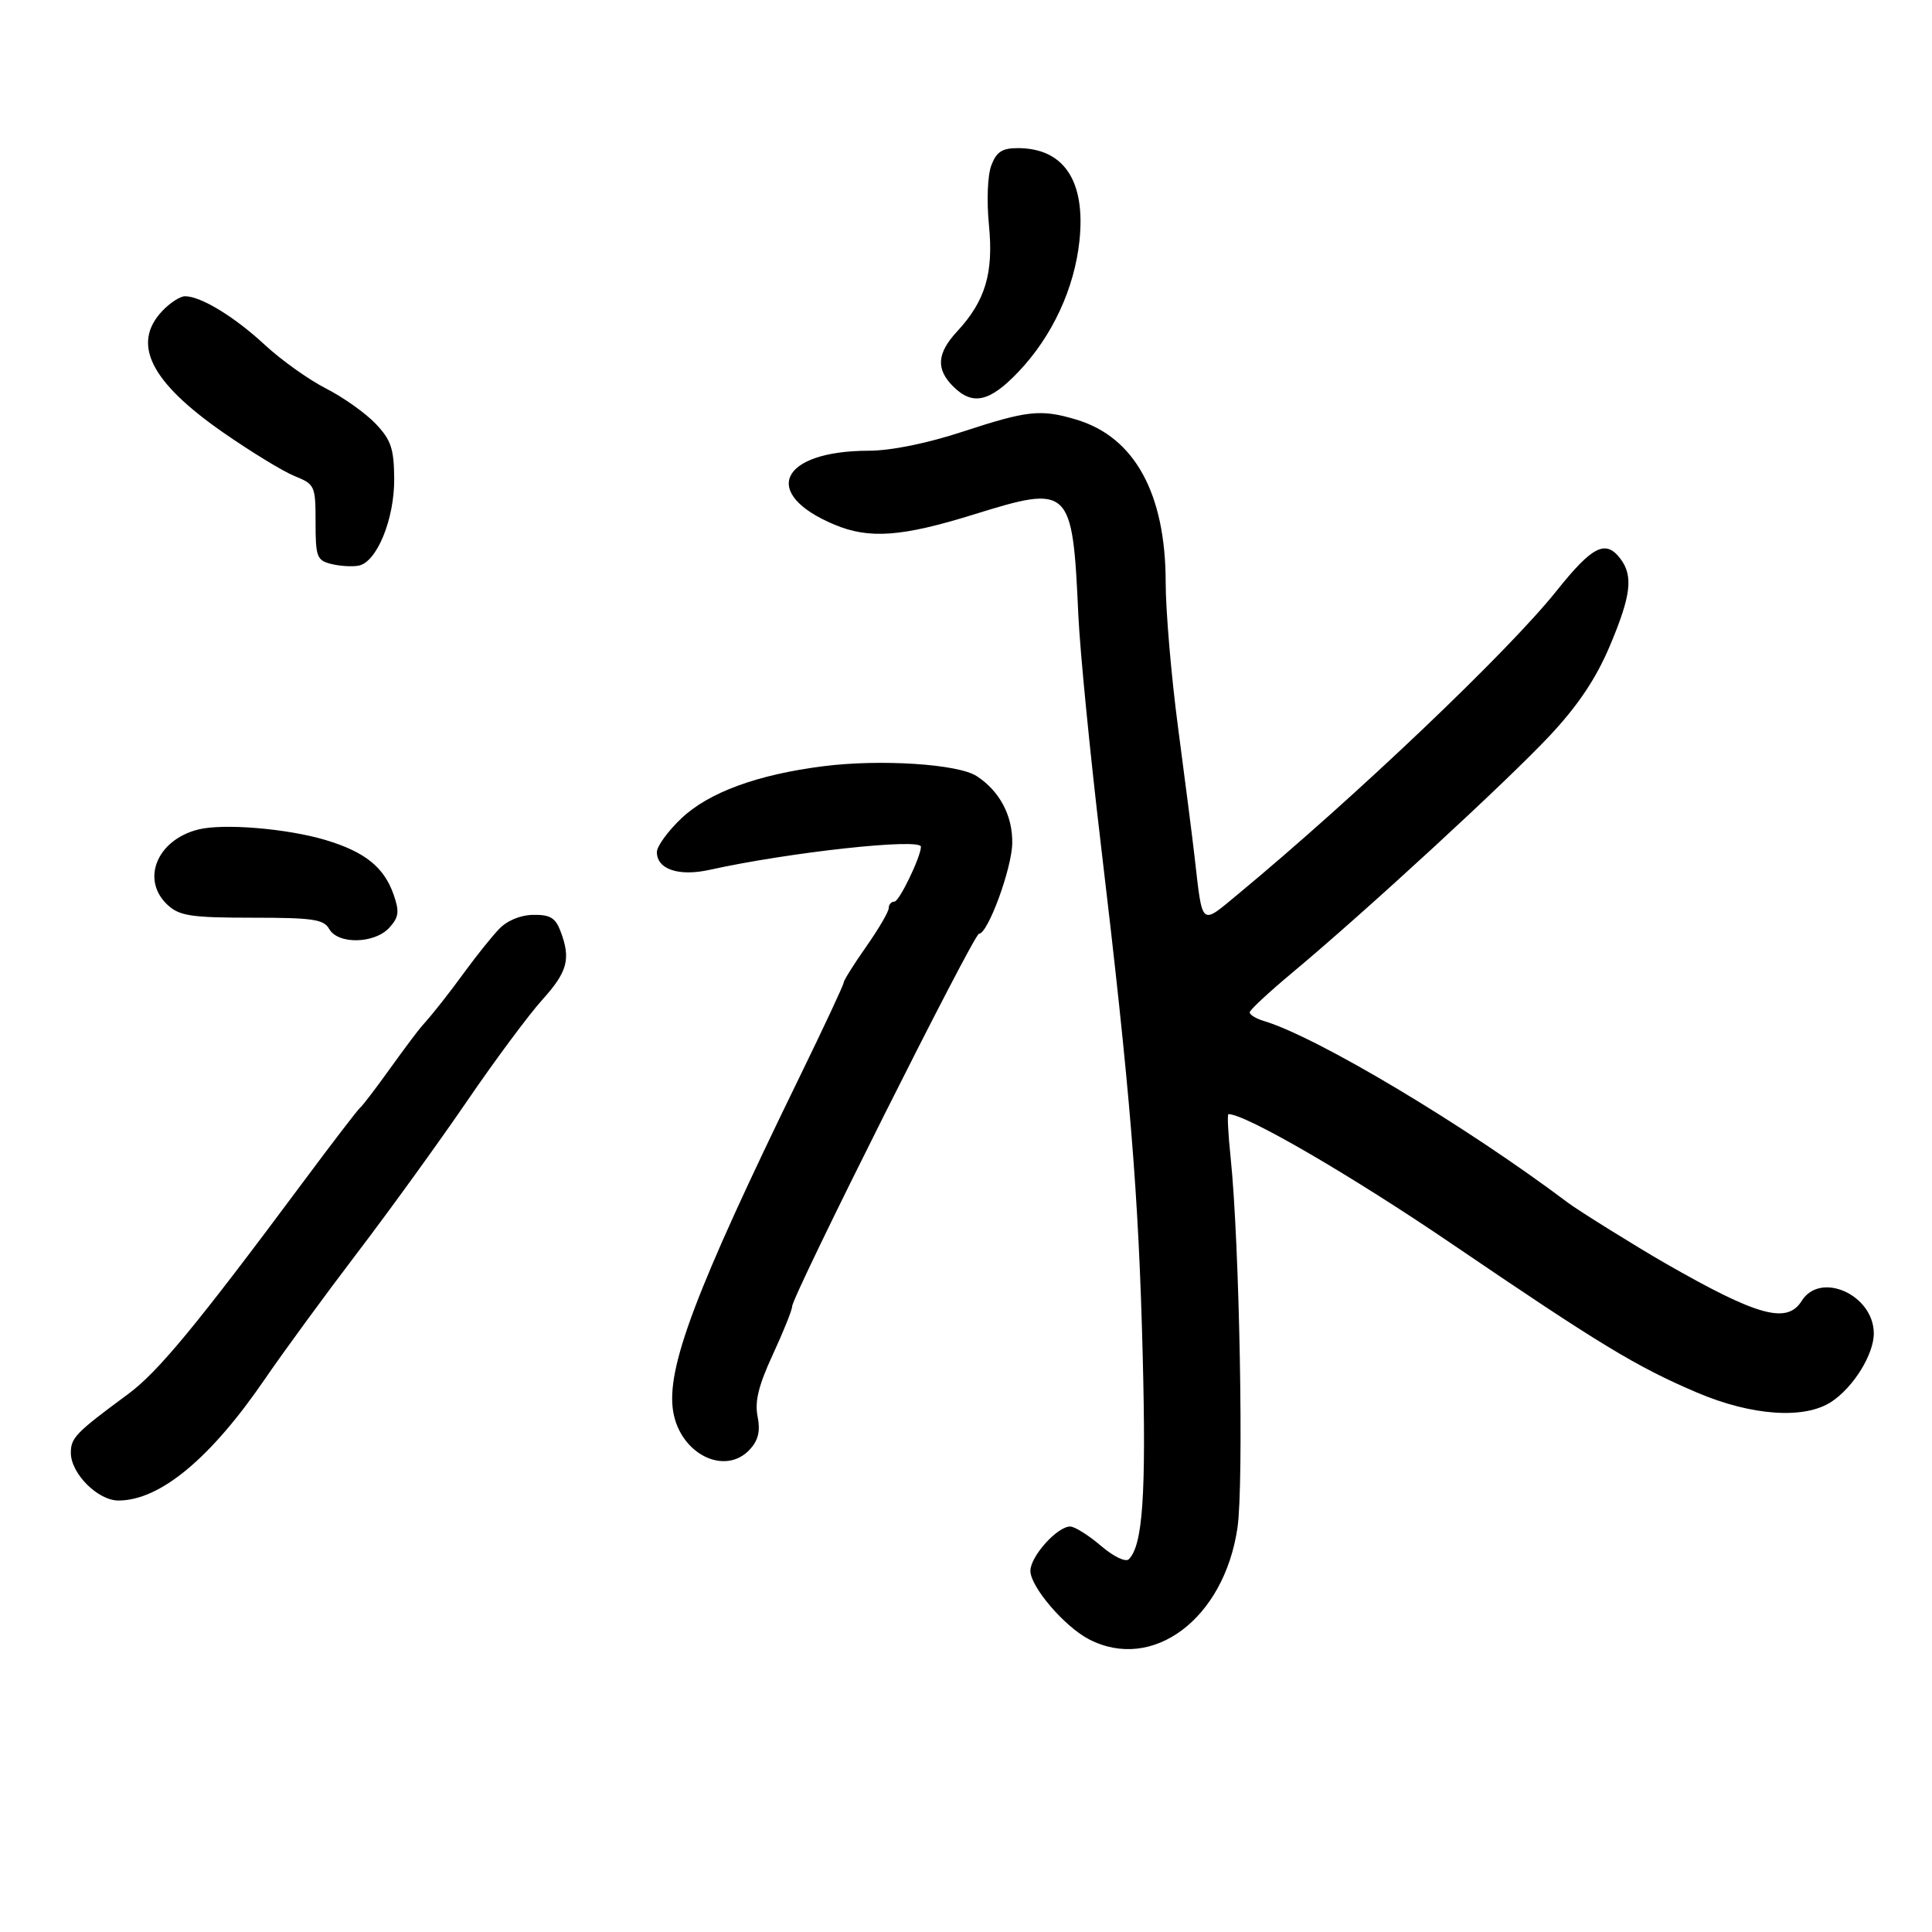 <svg xmlns="http://www.w3.org/2000/svg" width="300" height="300" viewBox="0 0 300 300" version="1.1">
	<path d="M 153.932 25.678 C 153.349 27.214, 153.191 31.172, 153.564 34.954 C 154.298 42.405, 153.004 46.734, 148.632 51.452 C 145.484 54.849, 145.302 57.302, 148 60 C 151.023 63.023, 153.665 62.436, 158.129 57.750 C 163.390 52.227, 166.841 44.810, 167.621 37.352 C 168.590 28.085, 165.195 23, 158.041 23 C 155.610 23, 154.733 23.571, 153.932 25.678 M 25.174 48.314 C 20.404 53.392, 23.381 59.315, 34.636 67.144 C 38.961 70.152, 43.962 73.205, 45.750 73.928 C 48.897 75.201, 49 75.428, 49 81.102 C 49 86.467, 49.204 87.013, 51.421 87.570 C 52.752 87.904, 54.665 88.025, 55.671 87.839 C 58.517 87.312, 61.268 80.583, 61.212 74.288 C 61.170 69.646, 60.717 68.309, 58.331 65.796 C 56.774 64.156, 53.303 61.693, 50.617 60.323 C 47.932 58.953, 43.657 55.904, 41.117 53.547 C 36.406 49.176, 31.191 46, 28.724 46 C 27.968 46, 26.370 47.042, 25.174 48.314 M 149.500 67.026 C 143.921 68.855, 138.371 69.980, 134.899 69.988 C 121.096 70.018, 118.038 76.646, 129.599 81.477 C 134.986 83.728, 140.041 83.356, 151.202 79.889 C 166.201 75.229, 166.534 75.549, 167.444 95.500 C 167.695 101, 169.262 116.975, 170.926 131 C 175.517 169.675, 176.800 185.341, 177.440 210.500 C 177.989 232.085, 177.453 239.947, 175.283 242.117 C 174.787 242.613, 172.922 241.716, 170.956 240.035 C 169.055 238.410, 166.917 237.063, 166.205 237.041 C 164.220 236.978, 160 241.658, 160 243.920 C 160 246.392, 165.303 252.588, 169.099 254.551 C 178.999 259.671, 190.058 251.379, 192.148 237.269 C 193.164 230.416, 192.474 192.935, 191.091 179.750 C 190.701 176.037, 190.551 173, 190.757 173 C 193.436 173, 209.730 182.463, 225.409 193.125 C 248.501 208.828, 254.083 212.214, 263.500 216.231 C 271.983 219.850, 280.182 220.421, 284.360 217.683 C 287.810 215.423, 291.001 210.259, 290.963 207 C 290.893 201.035, 282.665 197.361, 279.768 202 C 277.489 205.650, 272.918 204.385, 258.500 196.113 C 254.166 193.626, 245.115 187.994, 243.500 186.779 C 227.556 174.778, 204.530 161.016, 196.250 158.538 C 195.012 158.168, 194.026 157.558, 194.058 157.183 C 194.089 156.807, 197.083 154.025, 200.711 151 C 212.025 141.566, 234.216 121.132, 240.713 114.163 C 245.073 109.488, 247.832 105.358, 249.963 100.320 C 253.274 92.491, 253.645 89.433, 251.608 86.750 C 249.322 83.739, 247.258 84.783, 241.685 91.769 C 234.211 101.136, 210.481 123.731, 192.277 138.814 C 186.364 143.713, 186.760 144.052, 185.488 133 C 185.140 129.975, 183.990 120.975, 182.933 113 C 181.876 105.025, 181.009 94.868, 181.006 90.428 C 180.996 76.642, 176.185 67.870, 167.148 65.162 C 161.612 63.504, 159.598 63.717, 149.500 67.026 M 127.894 118.972 C 117.597 120.273, 110.032 123.052, 105.780 127.095 C 103.701 129.073, 102 131.419, 102 132.310 C 102 134.989, 105.397 136.131, 110.201 135.065 C 122.490 132.341, 143 130.099, 143 131.480 C 143 133.023, 139.635 140, 138.891 140 C 138.401 140, 138 140.455, 138 141.010 C 138 141.566, 136.425 144.261, 134.500 147 C 132.575 149.739, 131 152.253, 131 152.588 C 131 152.923, 127.894 159.565, 124.099 167.348 C 107.965 200.432, 103.405 212.519, 104.535 219.205 C 105.656 225.842, 112.651 229.253, 116.475 225.027 C 117.763 223.605, 118.086 222.182, 117.636 219.928 C 117.174 217.619, 117.794 215.109, 120.005 210.331 C 121.652 206.772, 123 203.414, 123 202.869 C 123 201.253, 151.202 145, 152.012 145 C 153.400 145, 157.127 134.848, 157.182 130.921 C 157.241 126.634, 155.239 122.858, 151.665 120.516 C 148.794 118.635, 136.755 117.853, 127.894 118.972 M 30.768 128.808 C 24.291 130.449, 21.814 136.717, 26.110 140.595 C 27.914 142.224, 29.807 142.500, 39.177 142.500 C 48.572 142.500, 50.275 142.750, 51.117 144.250 C 52.482 146.681, 58.186 146.557, 60.459 144.046 C 61.938 142.411, 62.047 141.573, 61.122 138.920 C 59.637 134.660, 56.682 132.284, 50.585 130.448 C 44.611 128.650, 34.647 127.824, 30.768 128.808 M 77.444 144.310 C 76.313 145.515, 74.070 148.300, 72.461 150.500 C 69.505 154.539, 67.349 157.276, 65.479 159.362 C 64.918 159.988, 62.683 162.975, 60.512 166 C 58.342 169.025, 56.278 171.725, 55.926 172 C 55.574 172.275, 51.604 177.450, 47.104 183.500 C 30.424 205.923, 24.549 213.037, 19.854 216.500 C 11.773 222.459, 11 223.254, 11 225.596 C 11 228.802, 15.190 233, 18.389 233 C 24.822 233, 32.671 226.499, 41.095 214.193 C 43.991 209.962, 50.476 201.100, 55.506 194.500 C 60.535 187.900, 68.186 177.325, 72.509 171 C 76.831 164.675, 82.085 157.598, 84.184 155.272 C 88.147 150.882, 88.673 148.900, 87.025 144.565 C 86.244 142.510, 85.398 142.012, 82.775 142.060 C 80.757 142.098, 78.710 142.962, 77.444 144.310" stroke="none" fill="black" fill-rule="evenodd"/>
</svg>